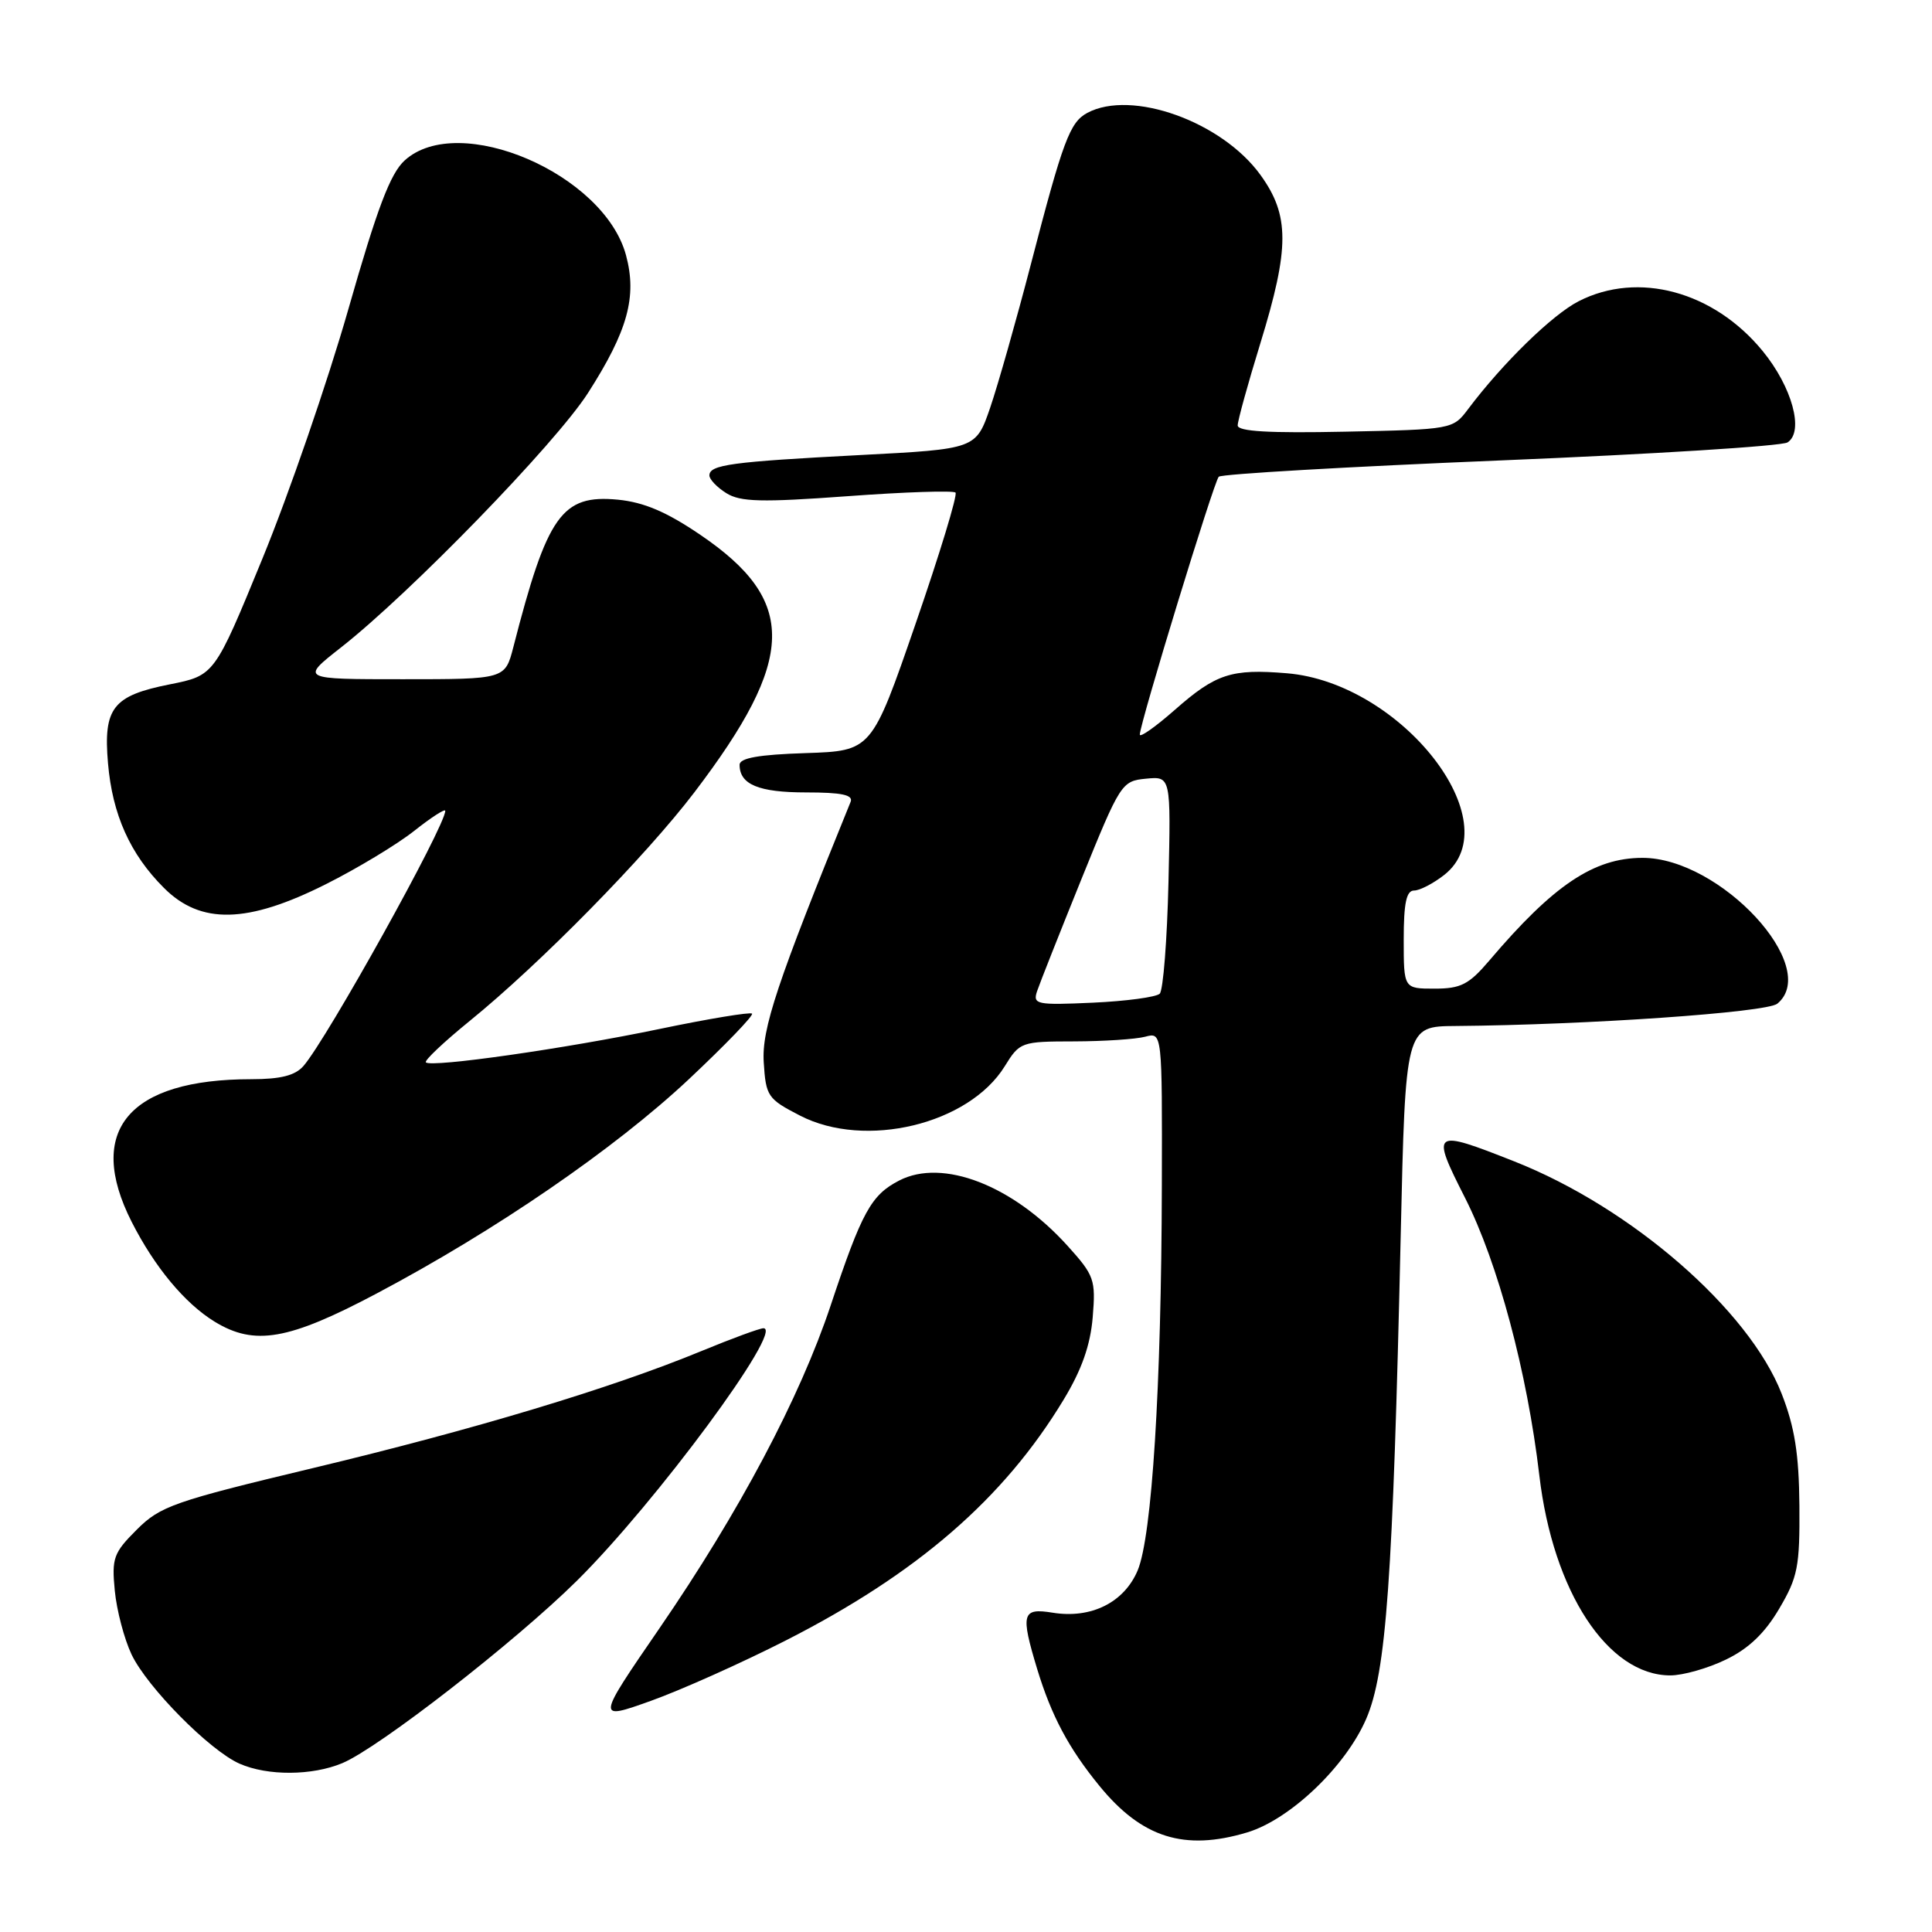 <?xml version="1.0" encoding="UTF-8" standalone="no"?>
<!DOCTYPE svg PUBLIC "-//W3C//DTD SVG 1.1//EN" "http://www.w3.org/Graphics/SVG/1.1/DTD/svg11.dtd" >
<svg xmlns="http://www.w3.org/2000/svg" xmlns:xlink="http://www.w3.org/1999/xlink" version="1.1" viewBox="0 0 256 256">
 <g >
 <path fill="currentColor"
d=" M 165.24 242.81 C 170.92 241.11 178.28 234.10 181.02 227.78 C 183.69 221.63 184.57 209.31 185.60 163.75 C 186.23 136.00 186.23 136.00 192.86 135.95 C 210.24 135.81 234.11 134.16 235.51 132.99 C 241.35 128.14 227.95 113.66 217.63 113.67 C 211.19 113.68 205.85 117.26 197.34 127.28 C 194.64 130.45 193.57 131.00 190.09 131.00 C 186.00 131.00 186.00 131.00 186.00 124.50 C 186.00 119.67 186.35 118.00 187.37 118.00 C 188.12 118.00 189.92 117.07 191.37 115.93 C 200.18 109.00 185.72 90.47 170.51 89.21 C 163.17 88.60 161.11 89.27 155.67 94.06 C 153.10 96.32 151.01 97.79 151.03 97.33 C 151.09 95.70 160.85 63.81 161.49 63.17 C 161.85 62.81 178.65 61.84 198.82 61.01 C 219.00 60.18 236.11 59.11 236.86 58.62 C 239.08 57.19 237.47 51.28 233.56 46.51 C 227.08 38.60 217.06 35.89 209.19 39.91 C 205.70 41.69 199.10 48.12 194.50 54.25 C 192.52 56.88 192.36 56.91 178.25 57.20 C 168.17 57.41 164.00 57.17 164.00 56.37 C 164.00 55.75 165.35 50.86 167.00 45.50 C 170.89 32.85 170.90 28.54 167.01 23.17 C 161.89 16.10 149.94 11.82 144.07 14.96 C 141.76 16.20 140.85 18.63 136.60 35.00 C 134.67 42.42 132.24 50.98 131.21 54.00 C 129.32 59.50 129.32 59.50 113.91 60.30 C 96.89 61.19 94.00 61.58 94.00 63.00 C 94.00 63.52 95.01 64.58 96.25 65.35 C 98.11 66.51 100.90 66.58 112.28 65.75 C 119.87 65.19 126.31 64.98 126.61 65.27 C 126.90 65.57 124.52 73.39 121.32 82.65 C 115.50 99.50 115.50 99.50 106.75 99.79 C 100.53 99.99 98.00 100.44 98.00 101.34 C 98.00 103.95 100.53 105.00 106.81 105.00 C 111.54 105.00 113.08 105.33 112.71 106.25 C 102.94 130.27 100.91 136.34 101.20 140.78 C 101.48 145.26 101.73 145.62 106.00 147.82 C 114.65 152.29 128.37 148.98 133.13 141.29 C 135.12 138.07 135.31 138.00 142.33 137.99 C 146.27 137.98 150.51 137.70 151.75 137.37 C 154.00 136.77 154.00 136.77 153.95 157.13 C 153.89 183.76 152.64 203.56 150.75 208.08 C 148.96 212.34 144.58 214.52 139.48 213.69 C 135.42 213.03 135.21 213.81 137.43 221.15 C 139.32 227.36 141.60 231.65 145.68 236.64 C 151.30 243.52 156.93 245.30 165.24 242.81 Z  M 45.35 233.63 C 50.18 231.61 68.24 217.57 76.44 209.46 C 86.88 199.13 103.97 176.00 101.16 176.00 C 100.67 176.00 96.97 177.36 92.92 179.03 C 81.02 183.94 62.87 189.41 41.50 194.52 C 23.03 198.94 21.24 199.57 18.13 202.68 C 15.04 205.76 14.79 206.46 15.21 210.77 C 15.46 213.37 16.46 217.17 17.43 219.22 C 19.50 223.57 27.80 231.97 31.75 233.70 C 35.46 235.33 41.35 235.30 45.35 233.63 Z  M 104.14 217.36 C 121.56 208.49 133.01 198.57 140.92 185.49 C 143.33 181.52 144.48 178.25 144.79 174.54 C 145.20 169.56 145.01 169.01 141.45 165.07 C 134.20 157.05 124.90 153.45 119.14 156.43 C 115.42 158.35 114.20 160.58 110.06 173.00 C 105.98 185.23 97.96 200.35 87.40 215.73 C 79.00 227.96 79.00 227.96 86.25 225.37 C 90.24 223.94 98.29 220.34 104.14 217.36 Z  M 228.70 219.90 C 231.71 218.45 233.86 216.39 235.76 213.15 C 238.22 208.98 238.49 207.58 238.43 199.50 C 238.37 192.65 237.81 189.11 236.08 184.68 C 231.73 173.54 216.16 160.01 200.65 153.89 C 189.76 149.59 189.57 149.73 194.14 158.75 C 198.49 167.35 202.36 181.80 203.97 195.50 C 205.78 210.91 213.04 222.00 221.33 222.00 C 223.00 222.00 226.32 221.06 228.70 219.90 Z  M 49.88 171.41 C 65.64 163.07 81.43 152.24 91.29 142.99 C 96.12 138.45 99.88 134.55 99.65 134.31 C 99.41 134.08 93.88 134.99 87.36 136.35 C 74.89 138.95 57.15 141.48 56.43 140.77 C 56.20 140.53 58.82 138.06 62.25 135.27 C 71.53 127.74 85.52 113.50 92.00 105.00 C 105.51 87.25 105.69 79.62 92.80 70.87 C 88.32 67.82 85.32 66.55 81.88 66.21 C 74.45 65.50 72.52 68.21 68.02 85.75 C 66.92 90.00 66.92 90.00 53.37 90.00 C 39.82 90.00 39.82 90.00 45.16 85.81 C 54.40 78.56 73.61 58.77 77.90 52.09 C 83.18 43.85 84.43 39.32 82.95 33.82 C 80.04 23.02 60.79 14.76 53.63 21.25 C 51.72 22.98 49.99 27.54 46.15 41.00 C 43.40 50.62 38.28 65.47 34.78 74.00 C 28.42 89.50 28.42 89.50 22.50 90.68 C 14.95 92.18 13.68 93.79 14.31 101.13 C 14.89 107.93 17.24 113.18 21.72 117.65 C 26.59 122.53 32.77 122.39 43.16 117.17 C 47.35 115.07 52.63 111.88 54.89 110.09 C 57.15 108.30 59.00 107.11 59.00 107.44 C 59.00 109.47 43.35 137.63 40.21 141.25 C 39.11 142.51 37.19 143.00 33.29 143.00 C 17.04 143.00 11.32 149.81 17.44 161.89 C 20.49 167.90 24.50 172.72 28.46 175.14 C 33.74 178.36 38.23 177.58 49.88 171.41 Z  M 137.41 131.36 C 137.75 130.34 140.40 123.65 143.29 116.50 C 148.45 103.77 148.62 103.49 151.85 103.18 C 155.15 102.86 155.15 102.86 154.83 116.85 C 154.65 124.54 154.13 131.21 153.67 131.67 C 153.21 132.12 149.23 132.66 144.82 132.86 C 137.36 133.20 136.84 133.09 137.41 131.36 Z "/>
</g>
</svg>